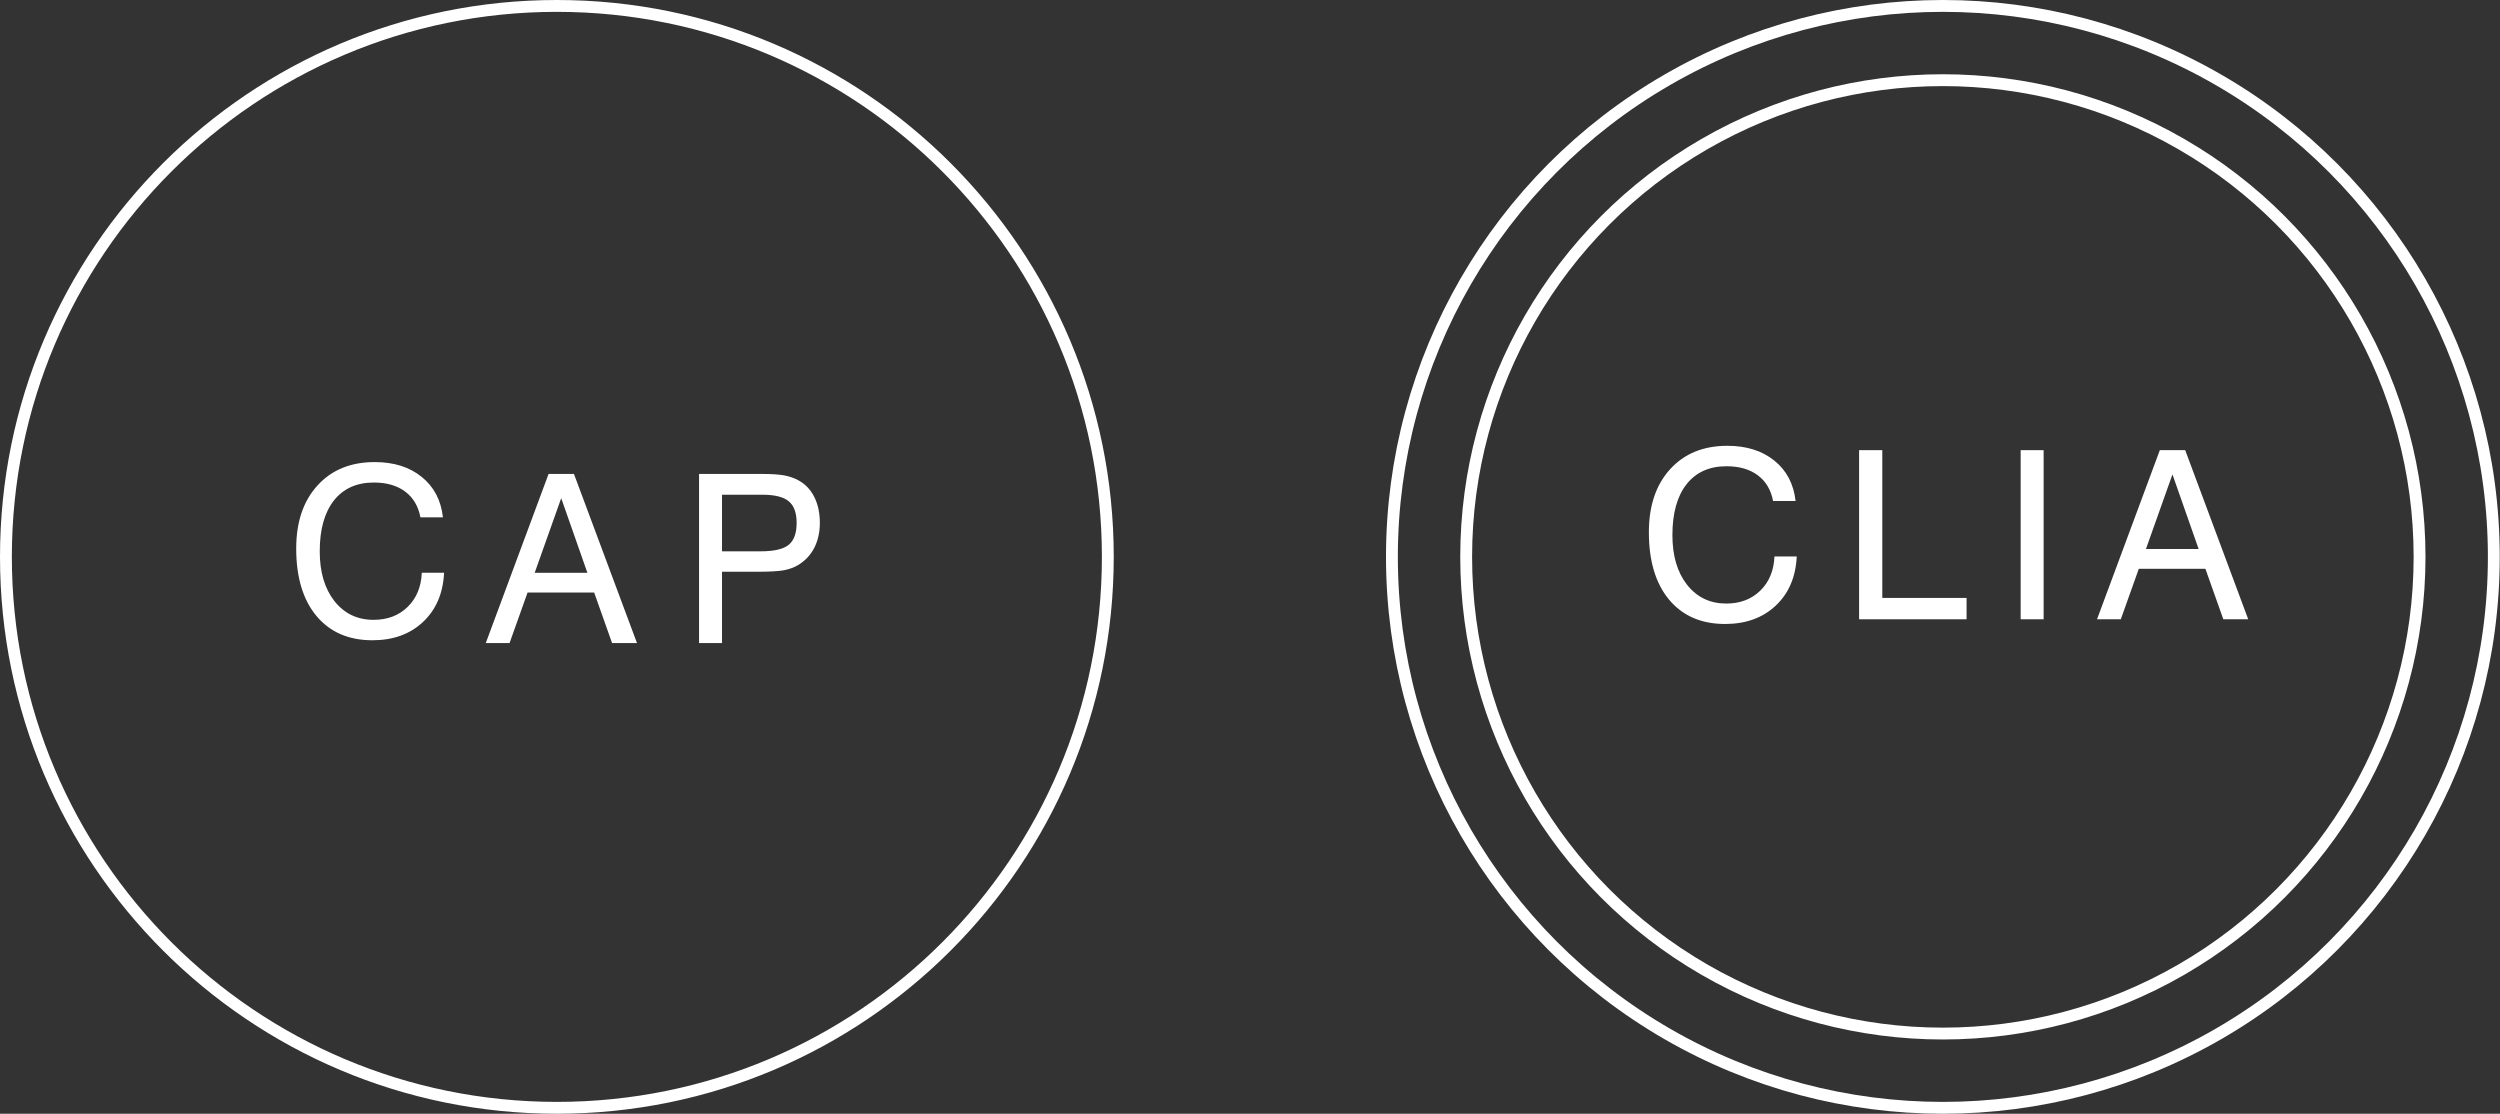 <svg width="211" height="94" viewBox="0 0 211 94" fill="none" xmlns="http://www.w3.org/2000/svg">
<rect x="0" y="0" width="211" height="94" fill="#333333" stroke="none"/>
<path d="M149.765 46.967H151.645C151.561 48.705 150.967 50.09 149.862 51.124C148.764 52.151 147.343 52.664 145.598 52.664C143.589 52.664 142.013 51.98 140.87 50.61C139.733 49.241 139.165 47.345 139.165 44.922C139.165 42.687 139.762 40.914 140.957 39.603C142.152 38.285 143.764 37.626 145.792 37.626C147.407 37.626 148.728 38.043 149.755 38.876C150.789 39.709 151.386 40.846 151.548 42.287H149.649C149.468 41.344 149.038 40.62 148.36 40.116C147.682 39.606 146.8 39.351 145.715 39.351C144.268 39.351 143.144 39.858 142.343 40.872C141.548 41.886 141.151 43.317 141.151 45.164C141.151 46.909 141.564 48.307 142.391 49.36C143.225 50.413 144.326 50.94 145.695 50.94C146.865 50.94 147.821 50.578 148.564 49.854C149.313 49.124 149.713 48.162 149.765 46.967Z" fill="white"/>
<path d="M156.908 52.267V37.994H158.866V50.465H165.978V52.267H156.908Z" fill="white"/>
<path d="M170.544 52.267V37.994H172.482V52.267H170.544Z" fill="white"/>
<path d="M181.117 46.337H185.565L183.355 40.039L181.117 46.337ZM176.989 52.267L182.289 37.994H184.431L189.75 52.267H187.648L186.136 48.004H180.516L178.995 52.267H176.989Z" fill="white"/>
<circle cx="163.978" cy="47" r="46.5" stroke="white"/>
<circle cx="163.978" cy="47" r="40.233" stroke="white"/>
<path fill-rule="evenodd" clip-rule="evenodd" d="M93 47C93 72.405 72.405 93 47 93C21.595 93 1 72.405 1 47C1 21.595 21.595 1 47 1C72.405 1 93 21.595 93 47ZM94 47C94 72.957 72.957 94 47 94C21.043 94 0 72.957 0 47C0 21.043 21.043 0 47 0C72.957 0 94 21.043 94 47ZM35.6 48.341H37.48C37.396 50.078 36.802 51.464 35.697 52.498C34.599 53.525 33.178 54.038 31.434 54.038C29.425 54.038 27.849 53.354 26.705 51.984C25.569 50.615 25 48.719 25 46.296C25 44.061 25.598 42.288 26.793 40.977C27.988 39.659 29.599 39 31.628 39C33.243 39 34.564 39.417 35.591 40.25C36.624 41.083 37.222 42.22 37.383 43.661H35.484C35.303 42.718 34.874 41.994 34.196 41.49C33.517 40.98 32.636 40.725 31.55 40.725C30.103 40.725 28.979 41.232 28.178 42.246C27.384 43.26 26.986 44.691 26.986 46.539C26.986 48.283 27.4 49.681 28.227 50.734C29.06 51.787 30.161 52.314 31.531 52.314C32.7 52.314 33.656 51.952 34.399 51.228C35.148 50.498 35.549 49.536 35.6 48.341ZM49.575 48.343H45.128L47.366 42.044L49.575 48.343ZM46.3 40L41 54.273H43.006L44.527 50.009H50.147L51.659 54.273H53.761L48.442 40H46.3ZM64.194 46.531H60.938V41.754H64.339C65.379 41.754 66.122 41.938 66.568 42.306C67.013 42.674 67.236 43.282 67.236 44.128C67.236 45.006 67.01 45.627 66.558 45.988C66.112 46.35 65.324 46.531 64.194 46.531ZM59 40V54.273H60.938V48.256H63.884C64.943 48.256 65.702 48.214 66.161 48.13C66.626 48.039 67.029 47.891 67.372 47.684C67.966 47.322 68.418 46.838 68.728 46.23C69.038 45.623 69.194 44.922 69.194 44.128C69.194 43.294 69.038 42.568 68.728 41.948C68.418 41.328 67.973 40.859 67.391 40.543C67.042 40.349 66.645 40.21 66.199 40.126C65.754 40.042 65.105 40 64.252 40H59Z" fill="white"/>
</svg>
